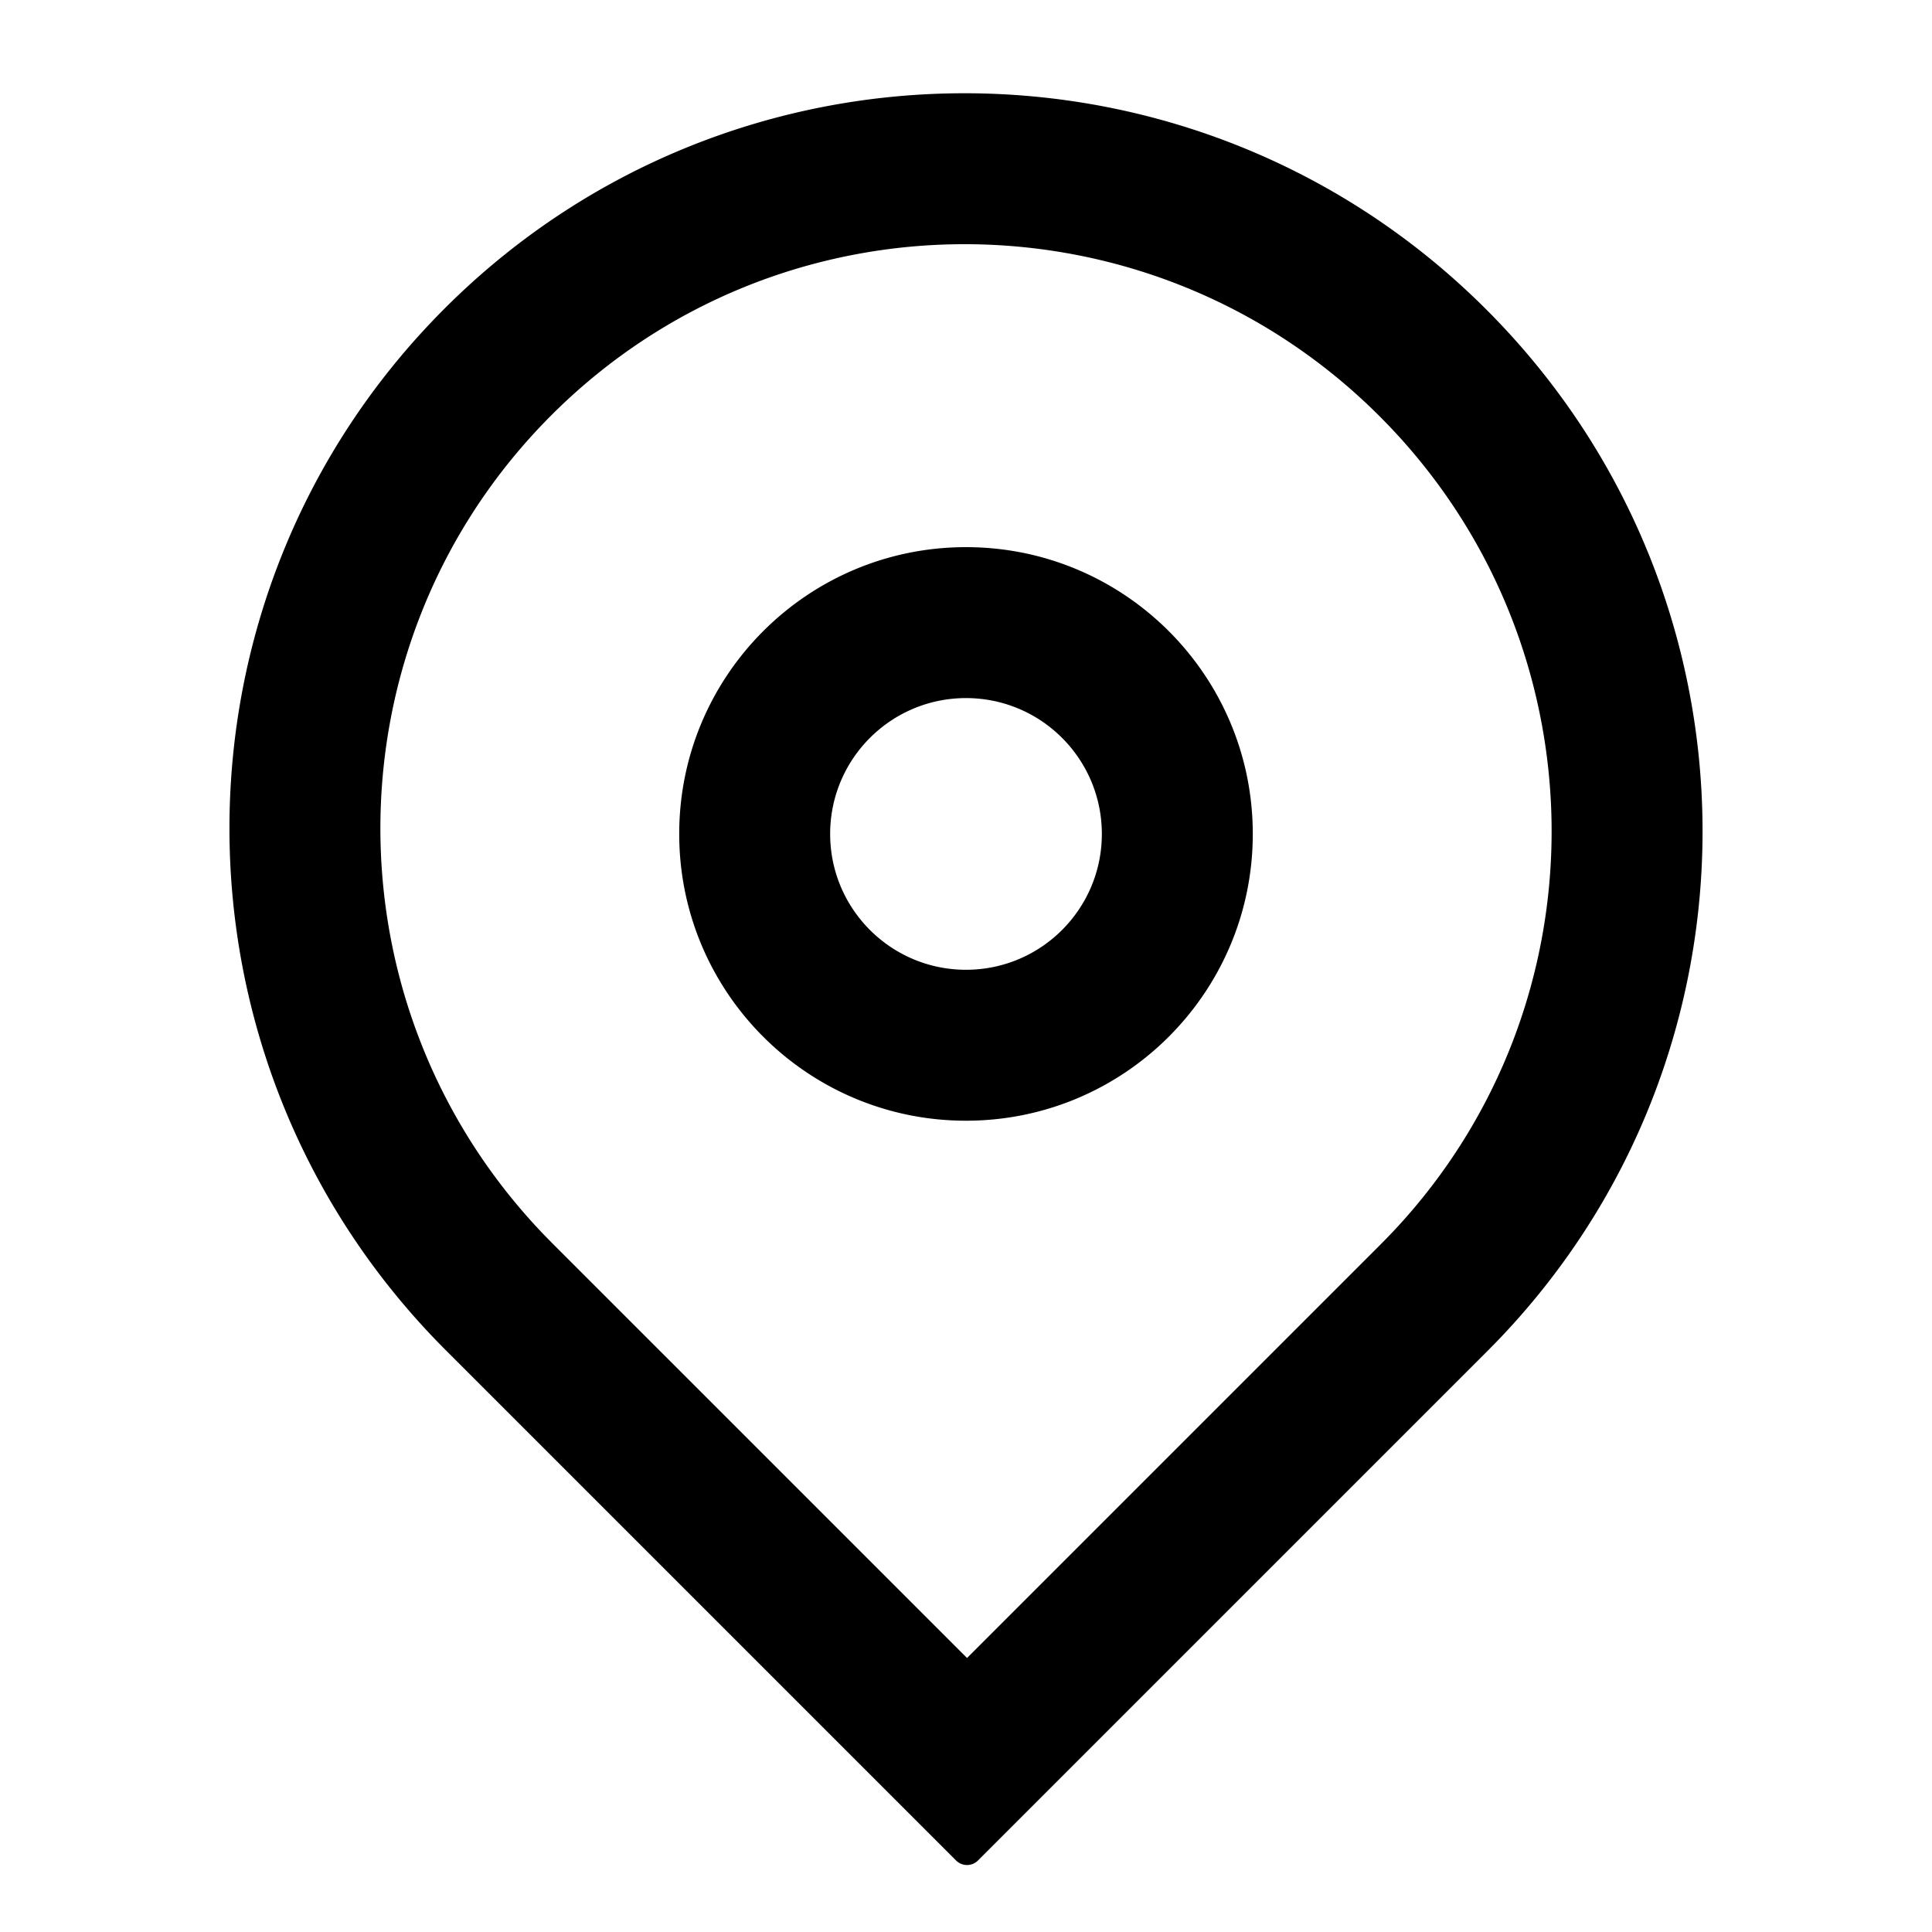 <svg xmlns="http://www.w3.org/2000/svg" viewBox="0 0 1024 1024" version="1.1"><path d="M787.772 164.044c151.08 151.08 152.83 394.852 5.07 547.492l-4.524 4.598L518.352 986.1a8.22 8.22 0 0 1-11.624-0.012l-270.5-270.5C83.622 562.98 83.38 315.8 235.682 163.498c152.304-152.304 399.484-152.06 552.09 0.546z m-56.568 56.568c-121.39-121.388-317.916-121.582-438.954-0.546-119.826 119.828-120.834 313.64-3.06 435.29l3.606 3.664 219.75 219.748 218.988-218.99 3.96-4.026 3.358-3.522c112.856-120.404 111.228-308.93-4.084-427.994l-3.564-3.624zM512 290c83.948 0 152 68.052 152 152s-68.052 152-152 152-152-68.052-152-152 68.052-152 152-152z m0 80c-39.764 0-72 32.236-72 72s32.236 72 72 72 72-32.236 72-72-32.236-72-72-72z" p-id="12965"></path></svg>